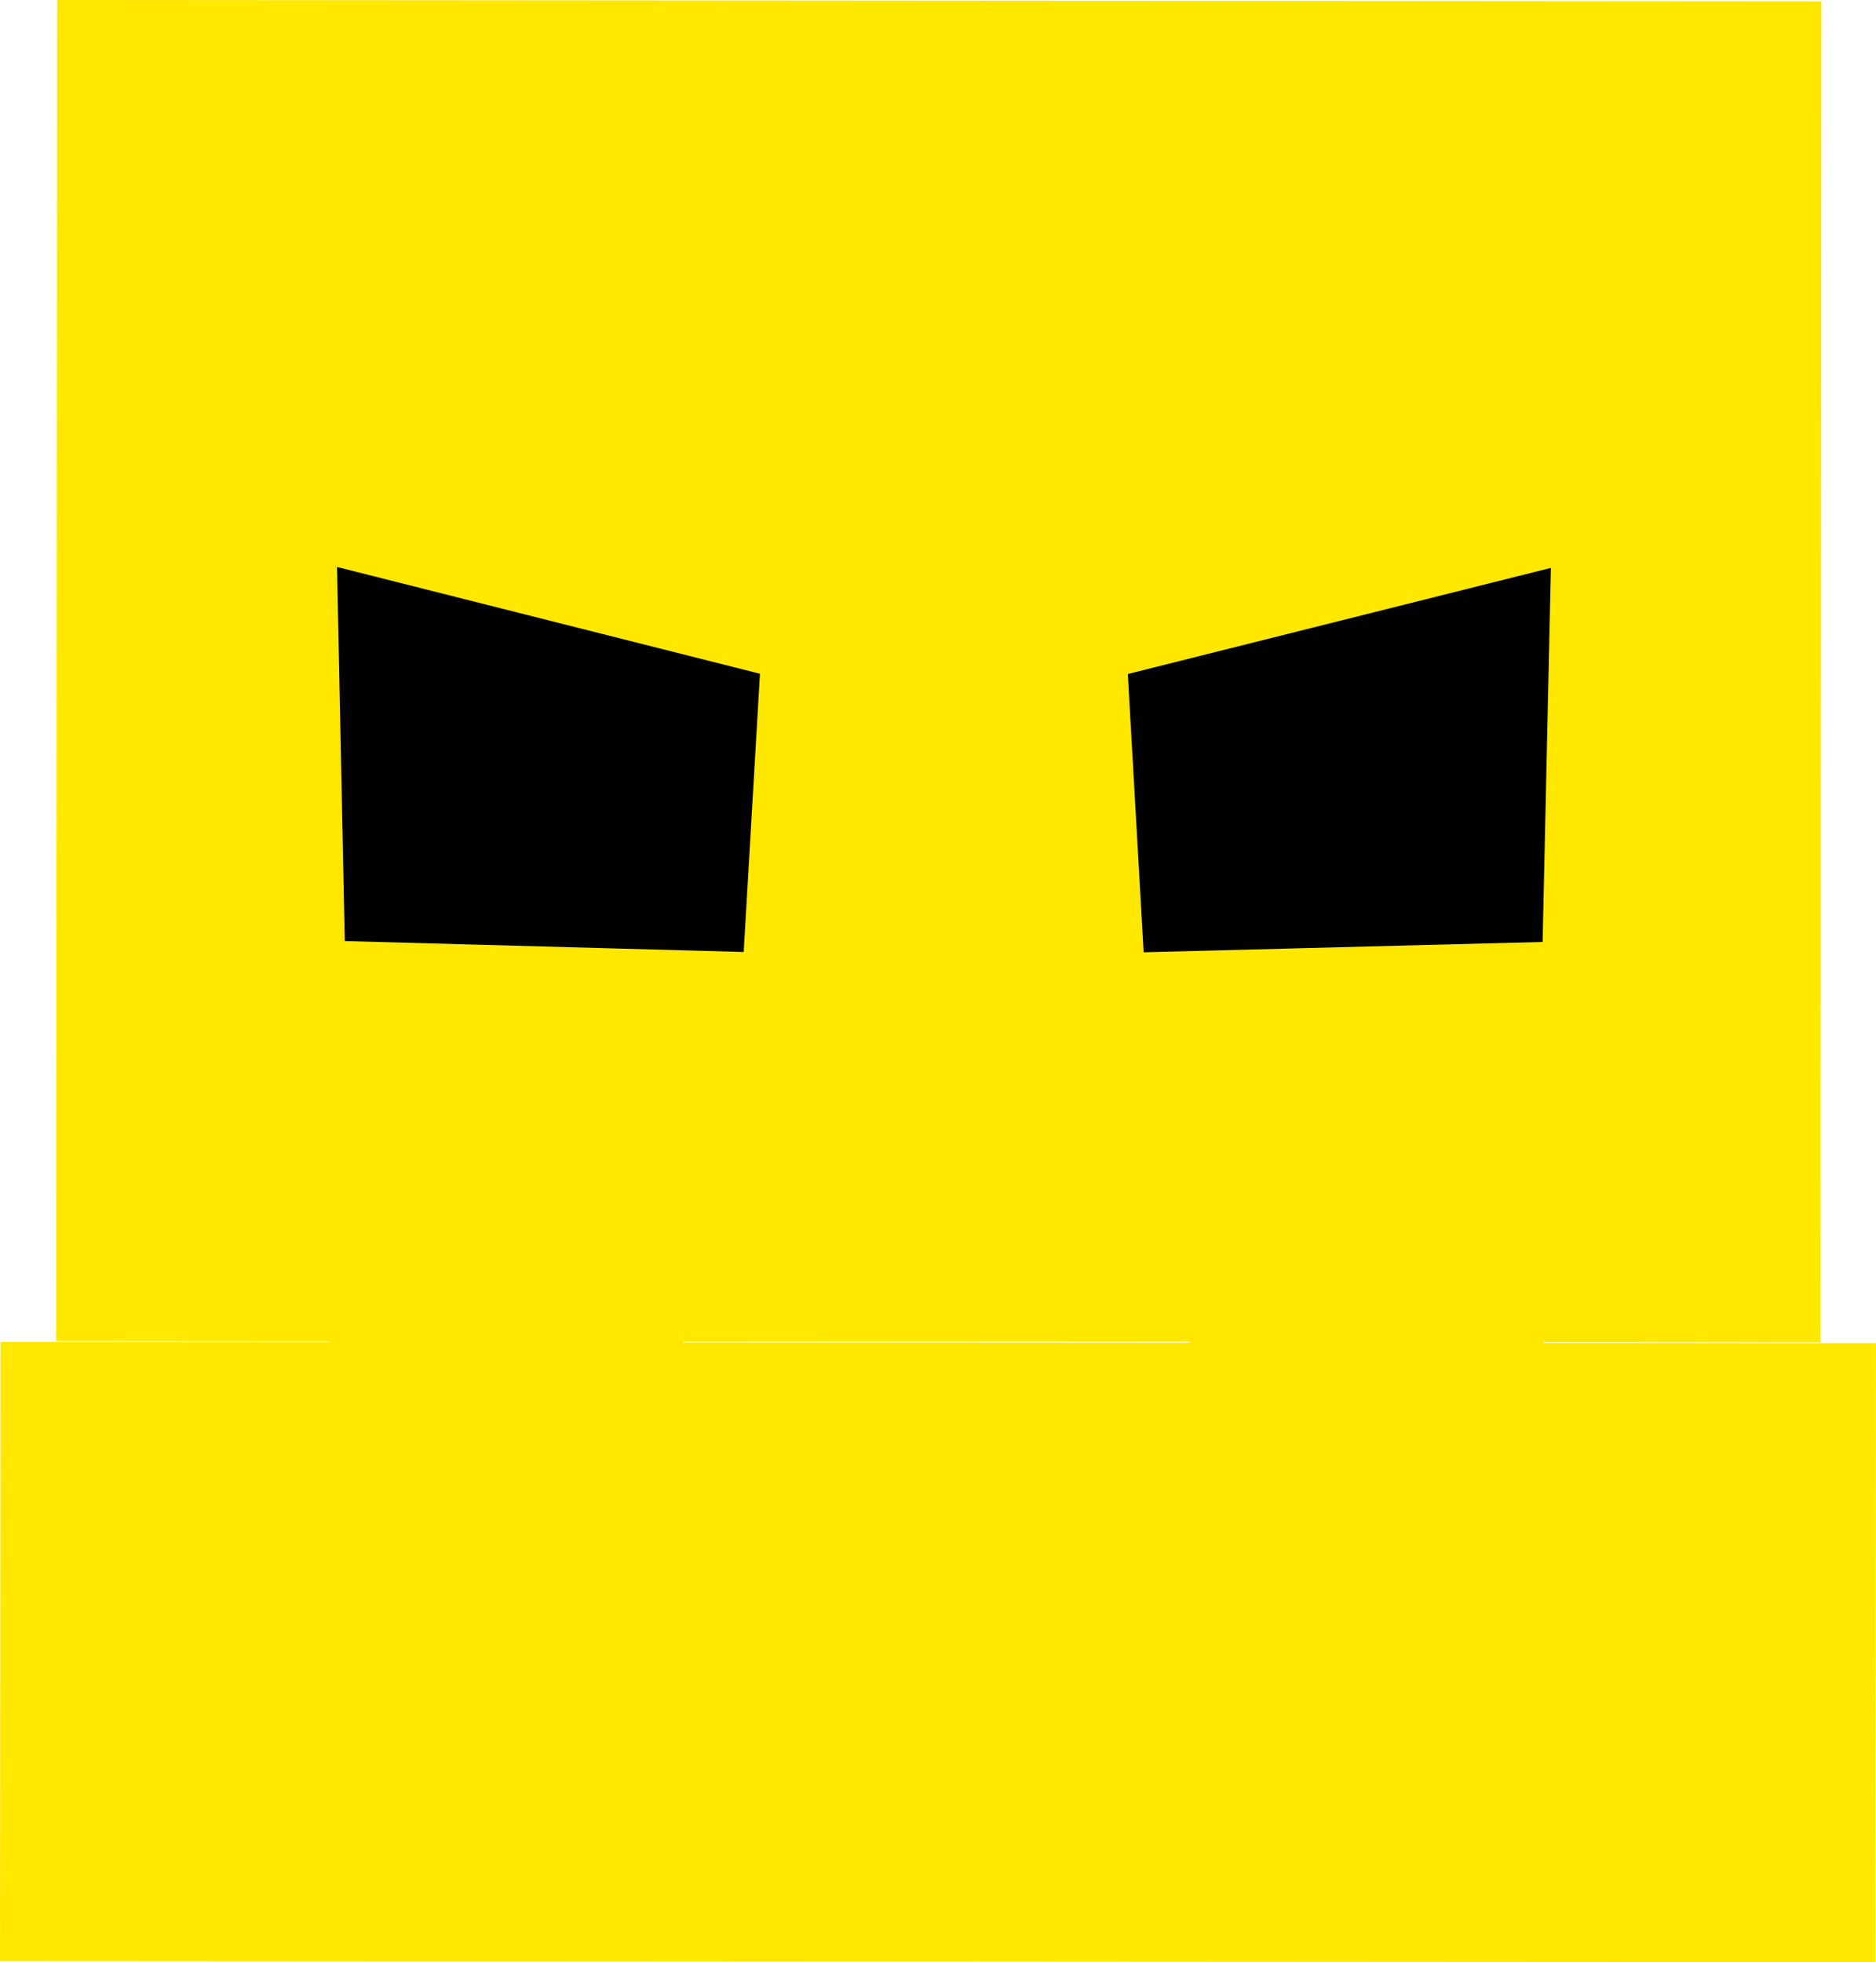 <svg version="1.1" xmlns="http://www.w3.org/2000/svg" xmlns:xlink="http://www.w3.org/1999/xlink" width="135.199" height="141.376" viewBox="0,0,135.199,141.376"><g transform="translate(-172.08,-109.791)"><g data-paper-data="{&quot;isPaintingLayer&quot;:true}" fill-rule="nonzero" stroke-width="0.5" stroke-linejoin="miter" stroke-miterlimit="10" stroke-dasharray="" stroke-dashoffset="0" style="mix-blend-mode: normal"><path d="M172.33,250.833l0.039,-44.102l134.659,0.084l-0.039,44.102z" fill="#ffe800" stroke="#ffe800" stroke-linecap="butt"/><path d="" fill="#ffe800" stroke="none" stroke-linecap="butt"/><path d="" fill="#ffe800" stroke="none" stroke-linecap="butt"/><path d="" fill="#ffe800" stroke="none" stroke-linecap="butt"/><path d="" fill="#ffe800" stroke="none" stroke-linecap="butt"/><path d="" fill="#ffe800" stroke="none" stroke-linecap="butt"/><path d="M176.37,206.162l0.073,-96.121l126.653,0.096l-0.073,96.121z" fill="#ffe800" stroke="#ffe800" stroke-linecap="butt"/><path d="M196.626,150.964l29.961,7.562l-1.146,19.6l-28.27,-0.775z" fill="#000000" stroke="#000000" stroke-linecap="round"/><path d="M283.007,177.416l-28.271,0.732l-1.116,-19.602l29.973,-7.516z" data-paper-data="{&quot;index&quot;:null}" fill="#000000" stroke="#000000" stroke-linecap="round"/><path d="M258.168,192.871l24.999,0.166l-0.166,24.999l-24.999,-0.166z" fill="#ffe800" stroke="#ffe800" stroke-linecap="butt"/><path d="M196.17,192.46l24.999,0.166l-0.166,24.999l-24.999,-0.166z" fill="#ffe800" stroke="#ffe800" stroke-linecap="butt"/></g></g></svg>